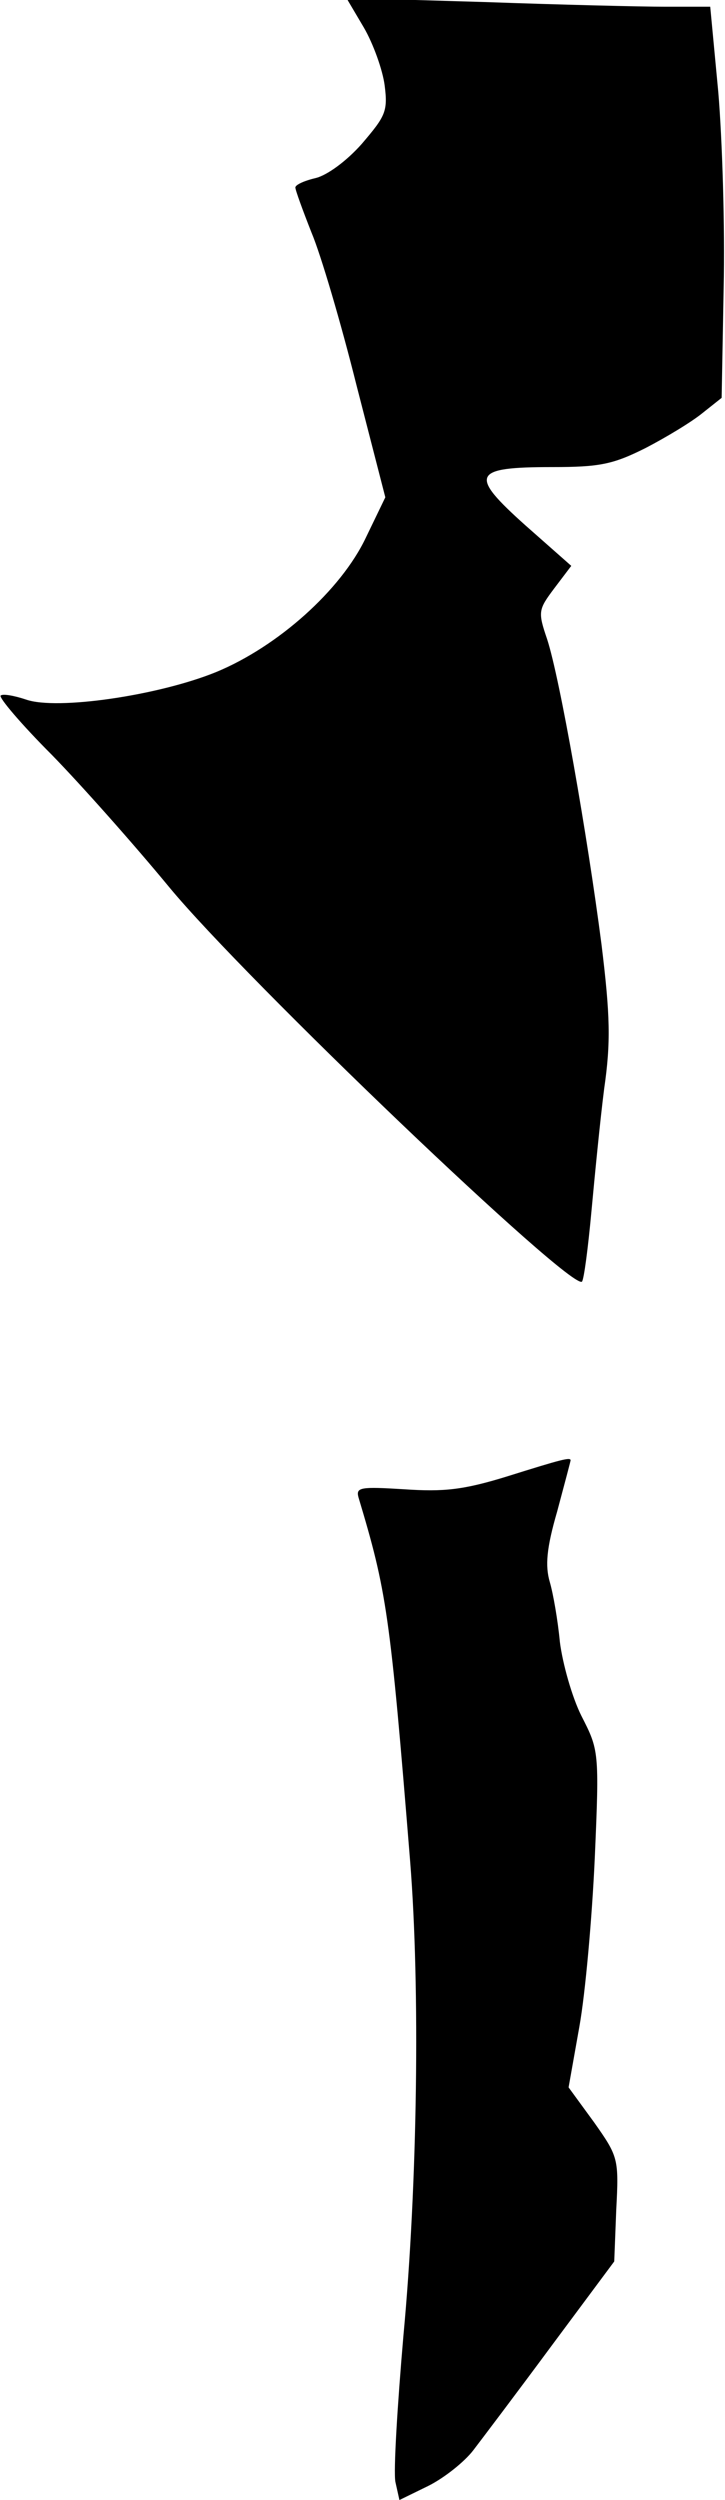 <?xml version="1.0" standalone="no"?>
<!DOCTYPE svg PUBLIC "-//W3C//DTD SVG 20010904//EN"
 "http://www.w3.org/TR/2001/REC-SVG-20010904/DTD/svg10.dtd">
<svg version="1.0" xmlns="http://www.w3.org/2000/svg"
 width="108pt" height="372pt" viewBox="0 0 108 372"
 preserveAspectRatio="xMidYMid meet">
<g transform="translate(0,372) scale(0.1,-0.1)"
fill="#000000" stroke="none">
<path fill="#000000" stroke="none" d="M542 3679 c14 -24 28 -63 31 -86 5 -39
1 -46 -34 -87 -23 -26 -52 -47 -69 -51 -17 -4 -30 -10 -30 -14 0 -4 11 -34 24
-67 14 -33 44 -135 67 -227 l43 -167 -29 -60 c-37 -78 -131 -162 -223 -200
-86 -35 -237 -57 -283 -41 -18 6 -35 9 -38 6 -3 -3 31 -43 76 -88 44 -45 123
-134 175 -197 114 -138 600 -602 615 -587 3 4 9 50 14 104 5 54 13 136 19 183
10 69 9 109 -4 215 -21 162 -62 396 -81 454 -14 41 -13 44 11 76 l25 33 -68
60 c-85 76 -80 87 40 87 70 0 90 4 138 28 31 16 69 39 85 52 l29 23 3 164 c2
89 -2 220 -8 291 l-12 127 -67 0 c-36 0 -158 3 -270 7 l-205 6 26 -44z"/>
<path fill="#000000" stroke="none" d="M755 1523 c-65 -20 -94 -23 -153 -19
-65 4 -72 3 -68 -12 42 -140 47 -171 77 -542 15 -188 11 -480 -10 -705 -9
-104 -15 -202 -12 -218 l6 -27 43 21 c24 12 54 36 67 53 13 17 66 87 117 156
l93 125 3 77 c4 76 3 79 -33 130 l-38 52 16 90 c9 50 19 163 23 251 7 160 6
161 -20 212 -14 28 -28 78 -32 110 -3 32 -10 72 -15 89 -7 24 -5 50 11 105 11
41 20 75 20 76 0 5 -12 2 -95 -24z"/>
</g>
</svg>
